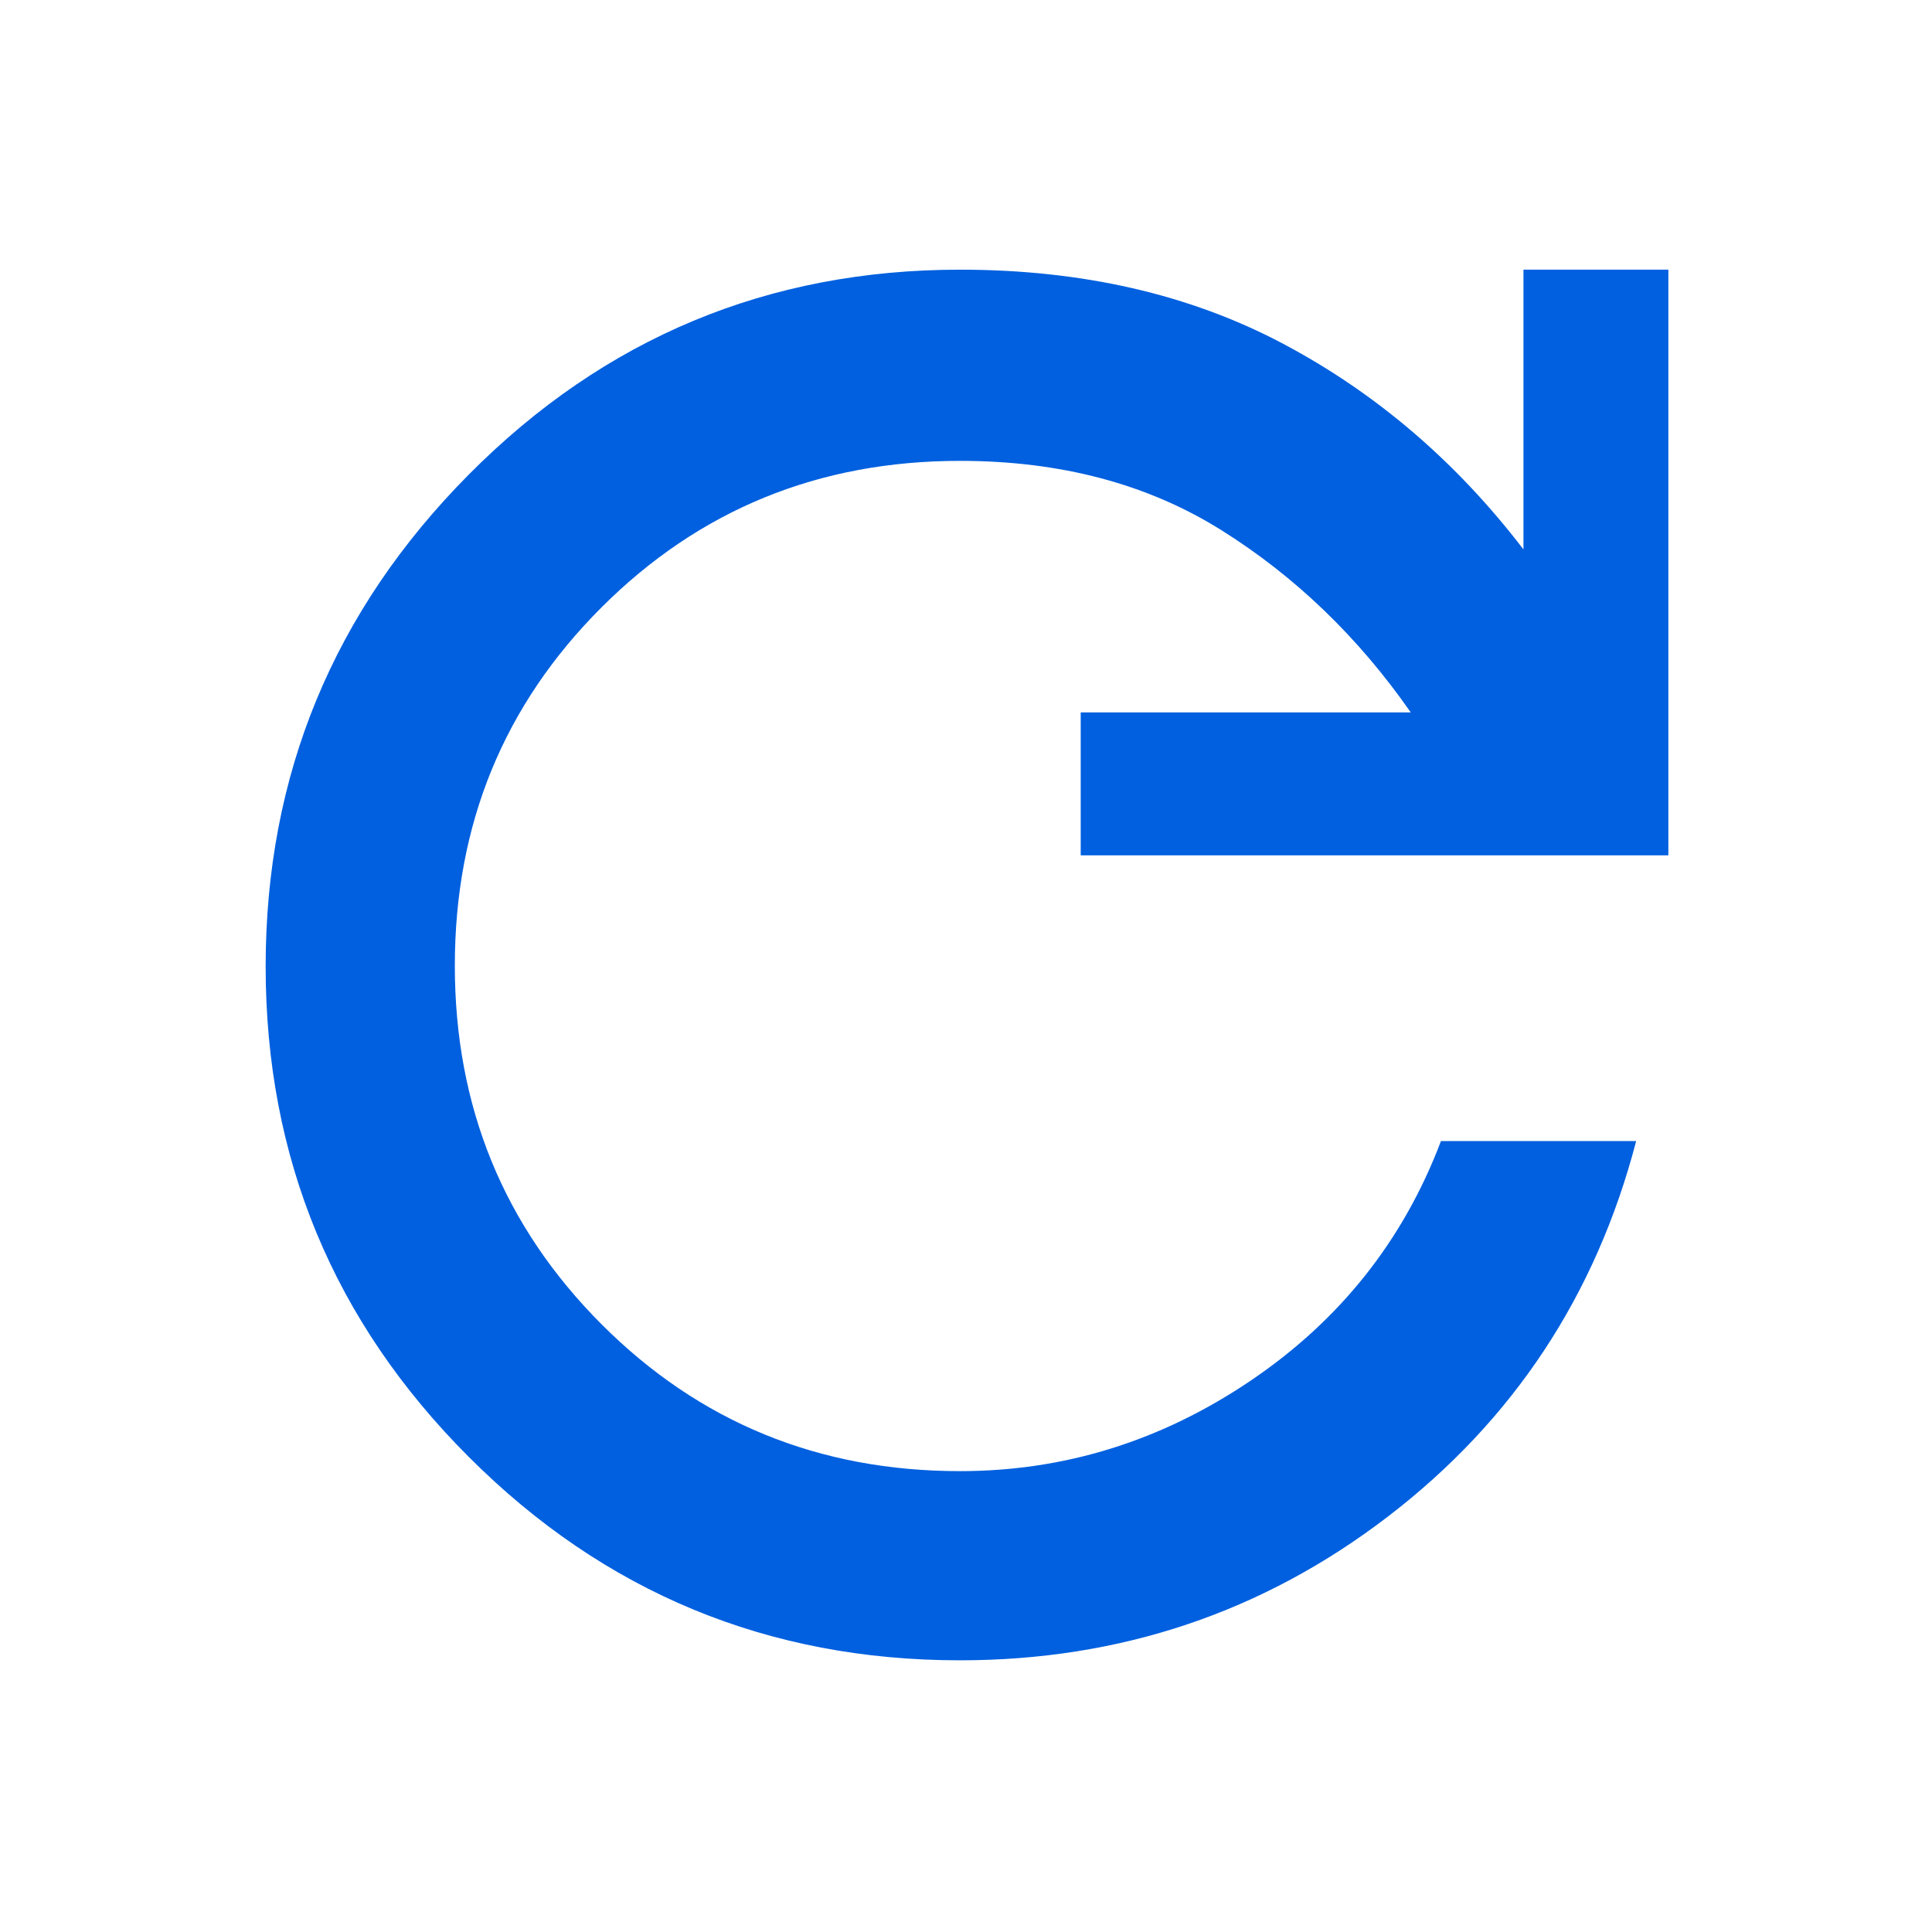 <svg xmlns="http://www.w3.org/2000/svg" height="48" viewBox="0 -960 960 960" width="48"><path d="M477-135q-143 0-244-101T132-479.753q0-142.754 101-244.5Q334-826 477-826q91 0 160.395 36.723Q706.789-752.555 757-687v-139h72v291H537v-71h164q-39-56-94-90.5T477-731q-105.25 0-178.125 72.823Q226-585.353 226-480.176 226-375 298.883-302q72.884 73 178.145 73Q555-229 621.5-274 688-319 716-393h97q-30 115-123.255 186.5Q596.489-135 477-135Z" fill="#0060DF"/></svg>
